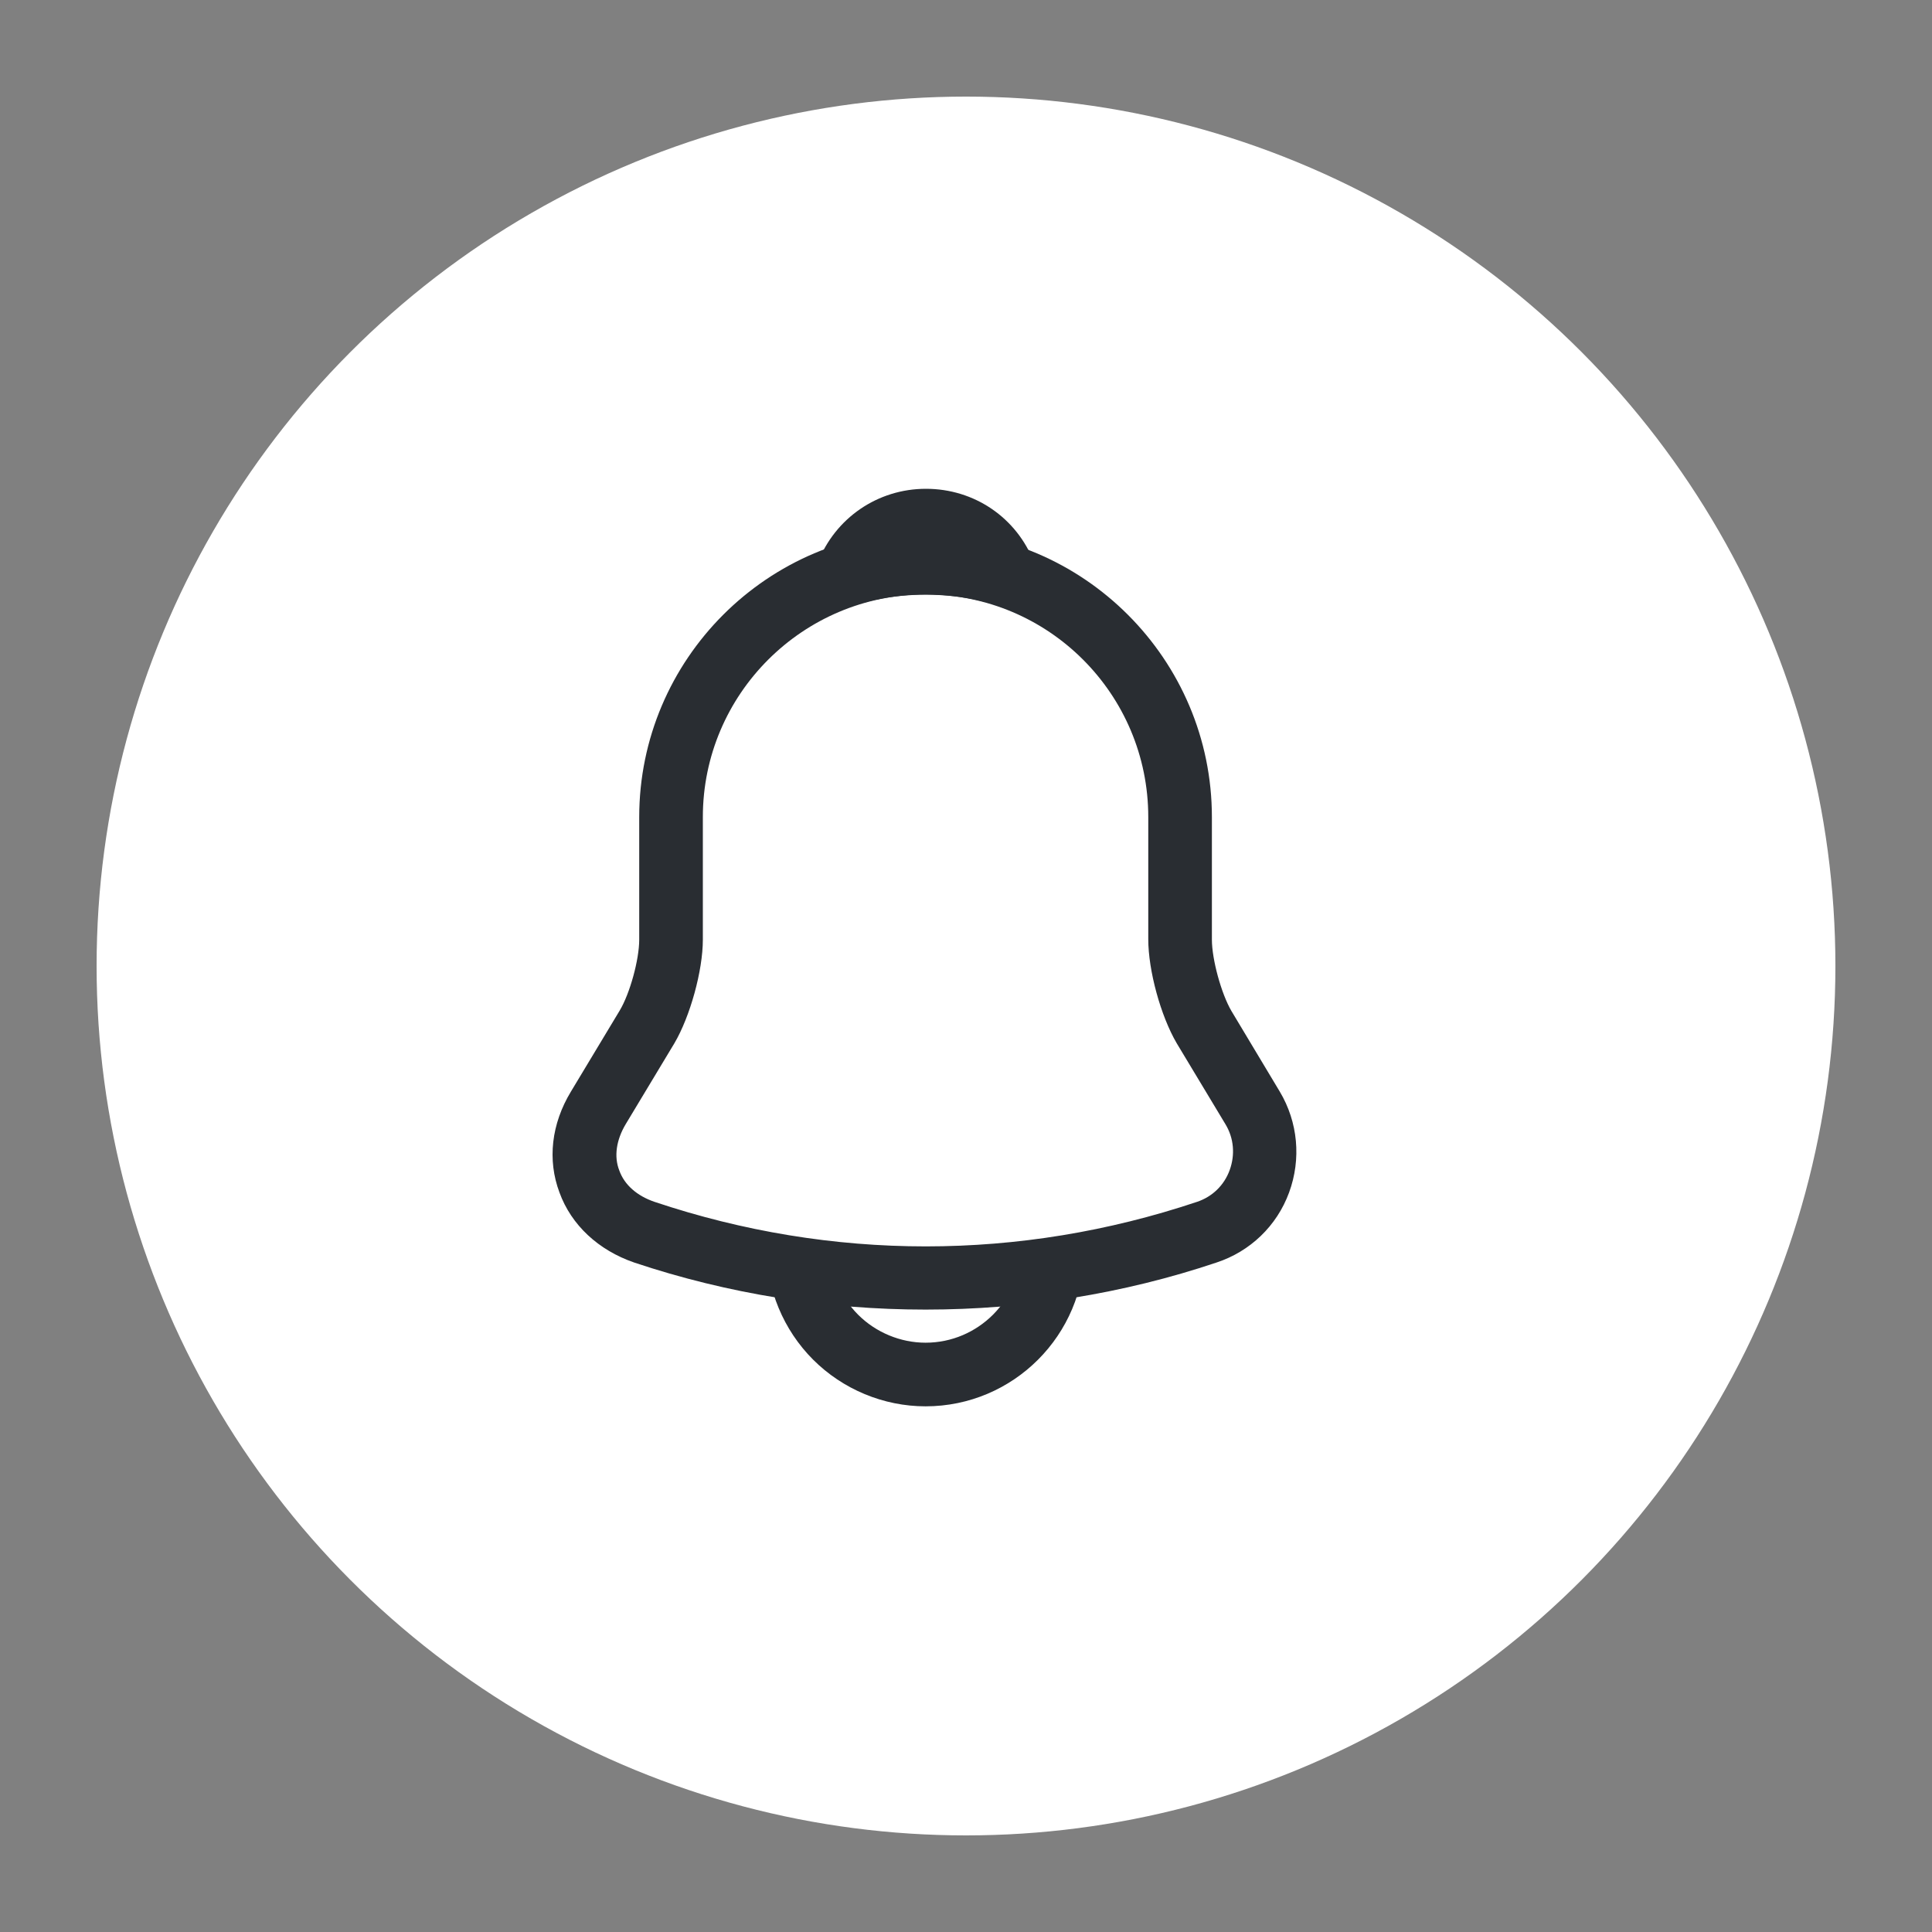 <svg width="40" height="40" viewBox="0 0 100 100" fill="none" xmlns="http://www.w3.org/2000/svg">
    <rect x="0" y="0" width="100" height="100" fill="#808080" stroke="none"/>
    <g id="Bouton Notification">
        <!-- Cercle blanc avec un rayon réduit à 45 -->
        <circle id="Ellipse 3" cx="50" cy="50" r="45" fill="white"/>

        <!-- Groupe contenant l'icône "notification", avec une transformation pour agrandir l'icône -->
        <g id="&#240;&#159;&#166;&#134; icon &#34;notification&#34;" transform="scale(1.1) translate(-5,-5)">
            <g id="Group">
                <path id="Vector" d="M48.551 66.622C43.901 66.622 39.25 65.884 34.839 64.407C33.162 63.828 31.885 62.65 31.326 61.113C30.747 59.576 30.947 57.88 31.865 56.363L34.16 52.55C34.639 51.752 35.078 50.155 35.078 49.217V43.449C35.078 36.023 41.126 29.976 48.551 29.976C55.977 29.976 62.025 36.023 62.025 43.449V49.217C62.025 50.135 62.464 51.752 62.943 52.57L65.218 56.363C66.076 57.8 66.236 59.536 65.657 61.113C65.079 62.69 63.821 63.888 62.244 64.407C57.853 65.884 53.202 66.622 48.551 66.622ZM48.551 32.97C42.783 32.97 38.072 37.66 38.072 43.449V49.217C38.072 50.674 37.474 52.83 36.735 54.087L34.44 57.9C34.001 58.638 33.881 59.417 34.14 60.075C34.38 60.754 34.979 61.273 35.797 61.552C44.14 64.347 52.983 64.347 61.326 61.552C62.044 61.313 62.603 60.774 62.863 60.055C63.122 59.337 63.062 58.558 62.663 57.9L60.368 54.087C59.609 52.79 59.031 50.654 59.031 49.197V43.449C59.031 37.66 54.34 32.97 48.551 32.97Z" fill="#292D32"/>
                <path id="Vector_2" d="M52.264 33.509C52.124 33.509 51.984 33.489 51.844 33.449C51.266 33.289 50.707 33.17 50.168 33.09C48.471 32.87 46.834 32.99 45.297 33.449C44.739 33.629 44.14 33.449 43.761 33.03C43.381 32.611 43.262 32.012 43.481 31.473C44.3 29.377 46.295 28 48.571 28C50.846 28 52.842 29.357 53.661 31.473C53.86 32.012 53.761 32.611 53.381 33.03C53.082 33.349 52.663 33.509 52.264 33.509Z" fill="#292D32"/>
                <path id="Vector_3" d="M48.551 71.174C46.575 71.174 44.658 70.375 43.261 68.978C41.864 67.581 41.066 65.665 41.066 63.688H44.06C44.06 64.866 44.539 66.024 45.377 66.862C46.215 67.7 47.373 68.18 48.551 68.18C51.026 68.18 53.042 66.163 53.042 63.688H56.036C56.036 67.82 52.682 71.174 48.551 71.174Z" fill="#292D32"/>
            </g>
        </g>
    </g>
</svg>

